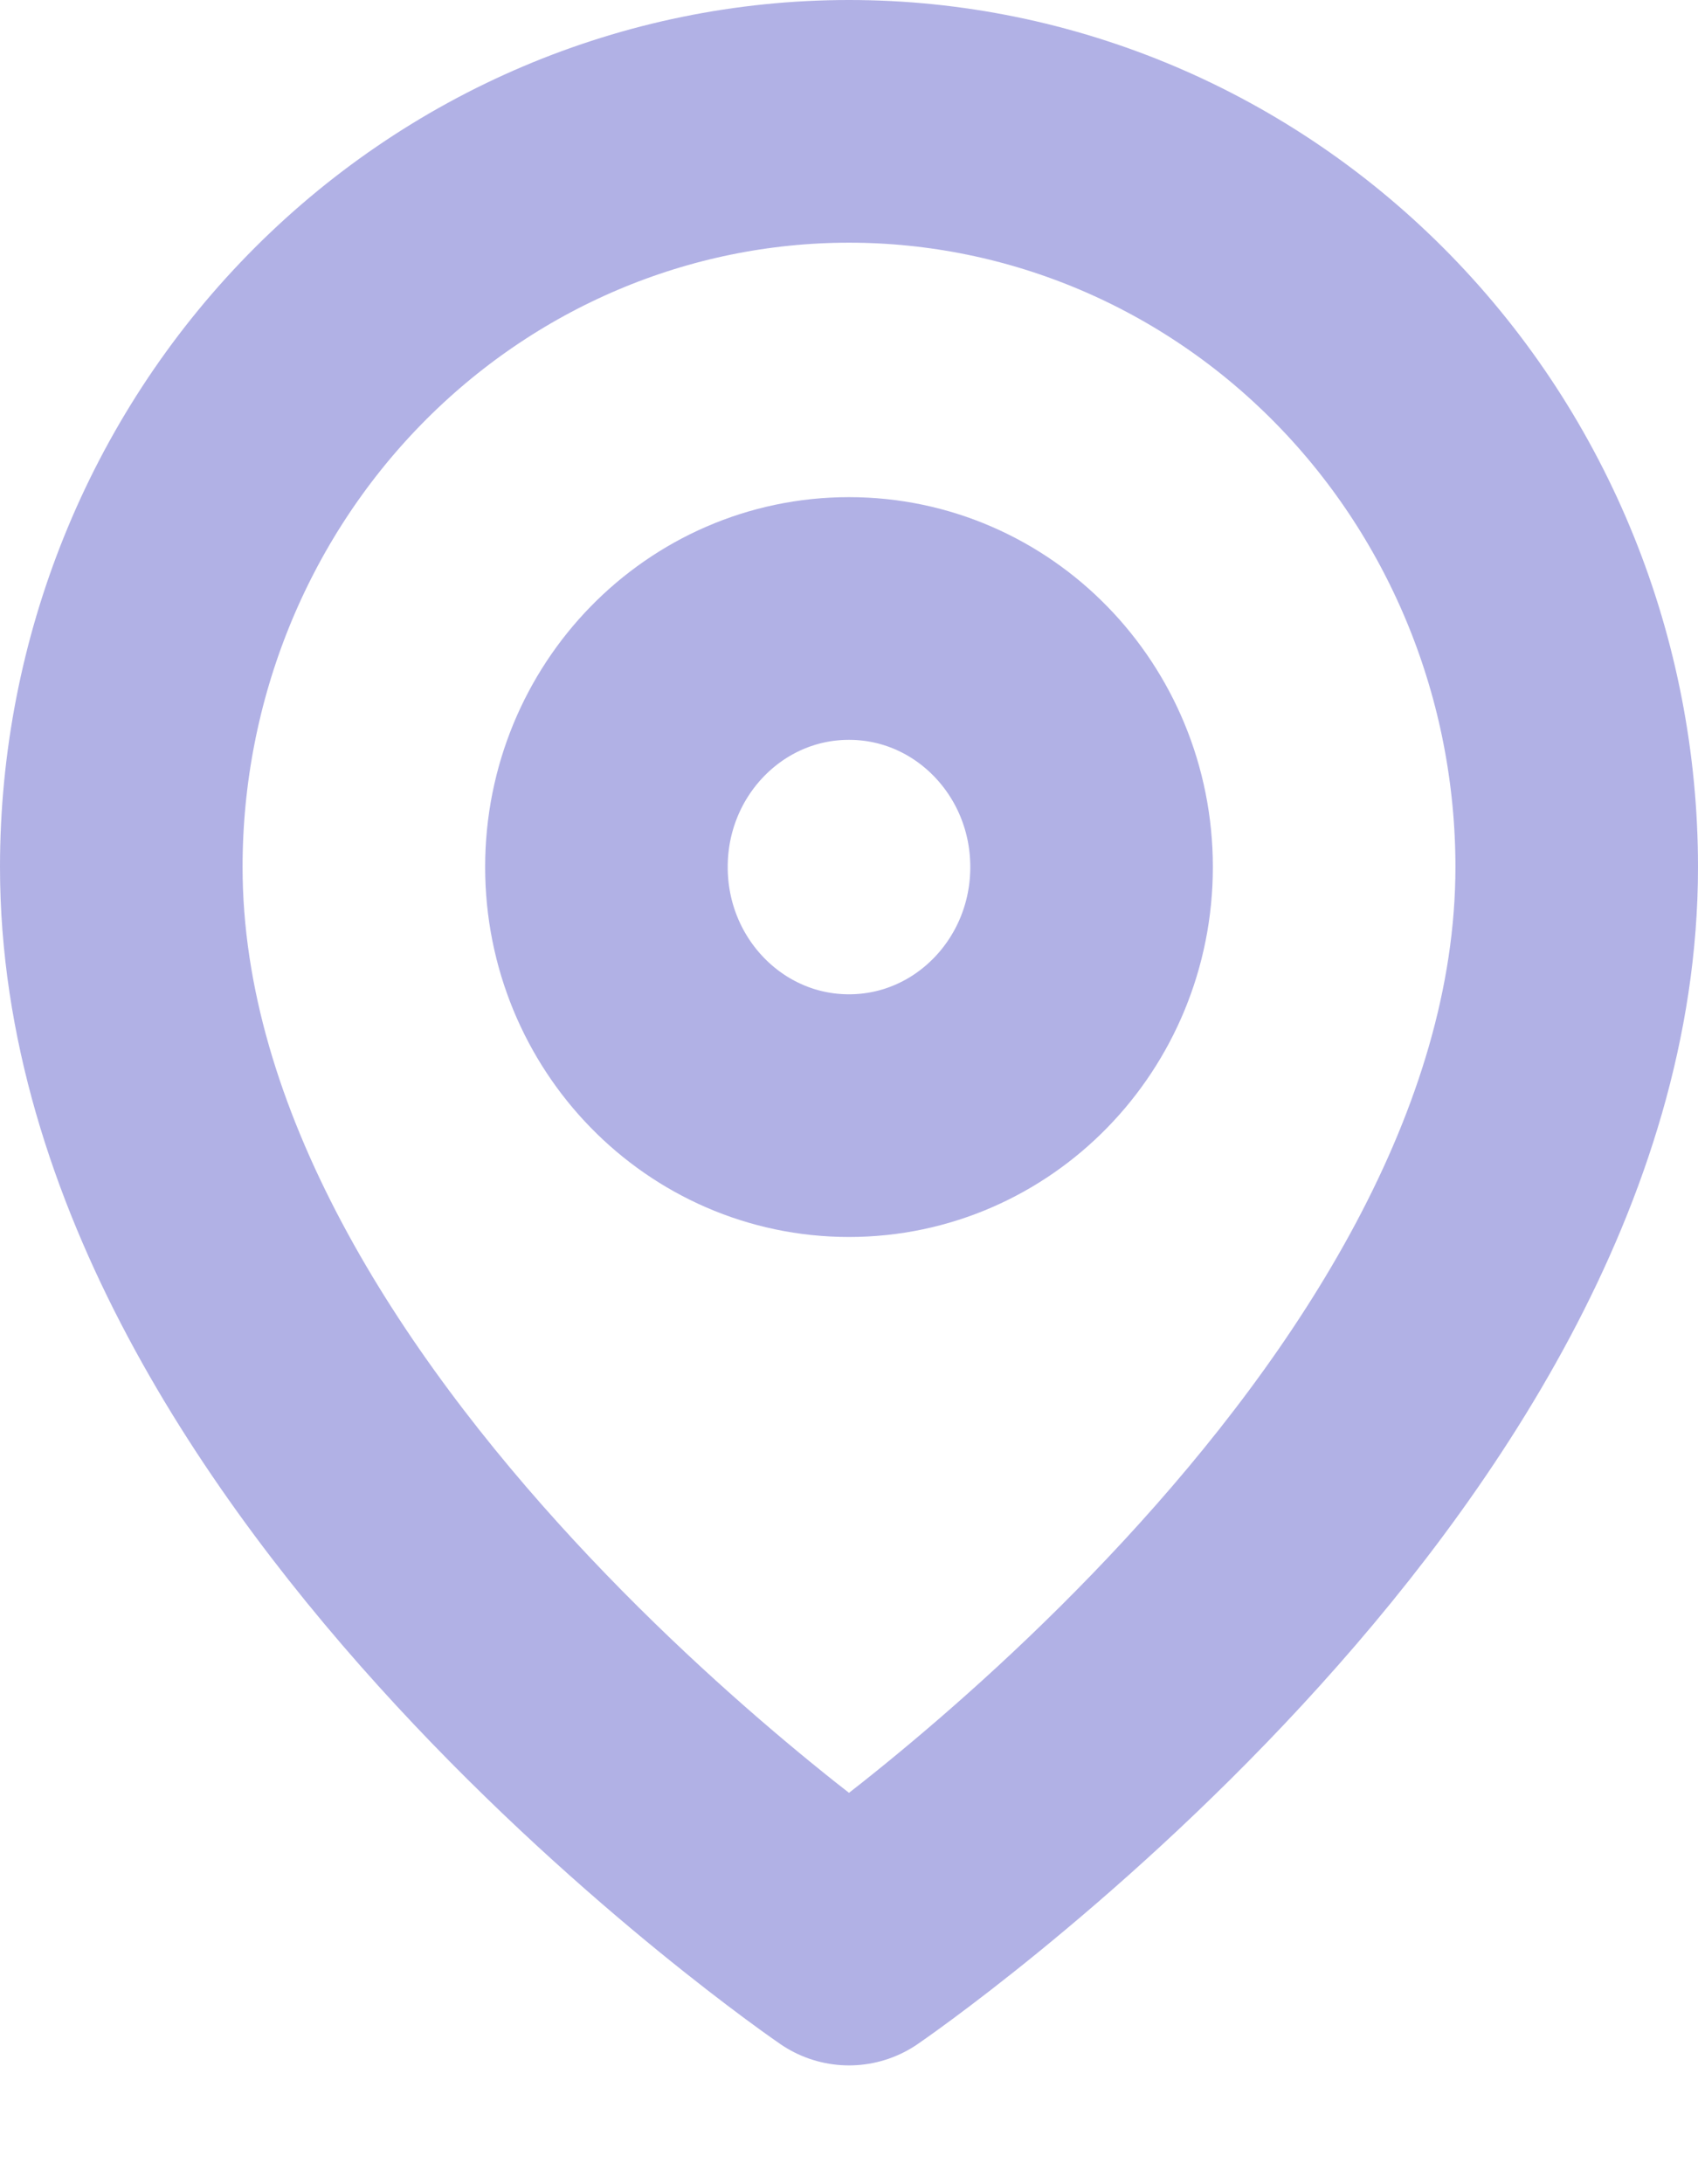 <svg width="14" height="18" viewBox="0 0 14 18" version="1.1" xmlns="http://www.w3.org/2000/svg" xmlns:xlink="http://www.w3.org/1999/xlink">
<g id="Canvas" fill="none">
<path id="Vector" d="M 12 6.145C 12 10.924 6 15.021 6 15.021C 6 15.021 0 10.924 0 6.145C 2.37122e-08 4.515 0.632 2.952 1.757 1.8C 2.883 0.647 4.409 -1.01739e-08 6 -1.01739e-08C 7.591 -1.01739e-08 9.117 0.647 10.243 1.8C 11.368 2.952 12 4.515 12 6.145Z" transform="translate(1 1)" stroke-width="2" stroke-linecap="round" stroke-linejoin="round" stroke="#B1B1E5"/>
<path id="Vector_2" d="M 4 2.048C 4 3.18 3.105 4.097 2 4.097C 0.895 4.097 0 3.18 0 2.048C 0 0.917 0.895 0 2 0C 3.105 0 4 0.917 4 2.048Z" transform="translate(5 5.097)" stroke-width="2" stroke-linecap="round" stroke-linejoin="round" stroke="#B1B1E5"/>
</g>
</svg>
